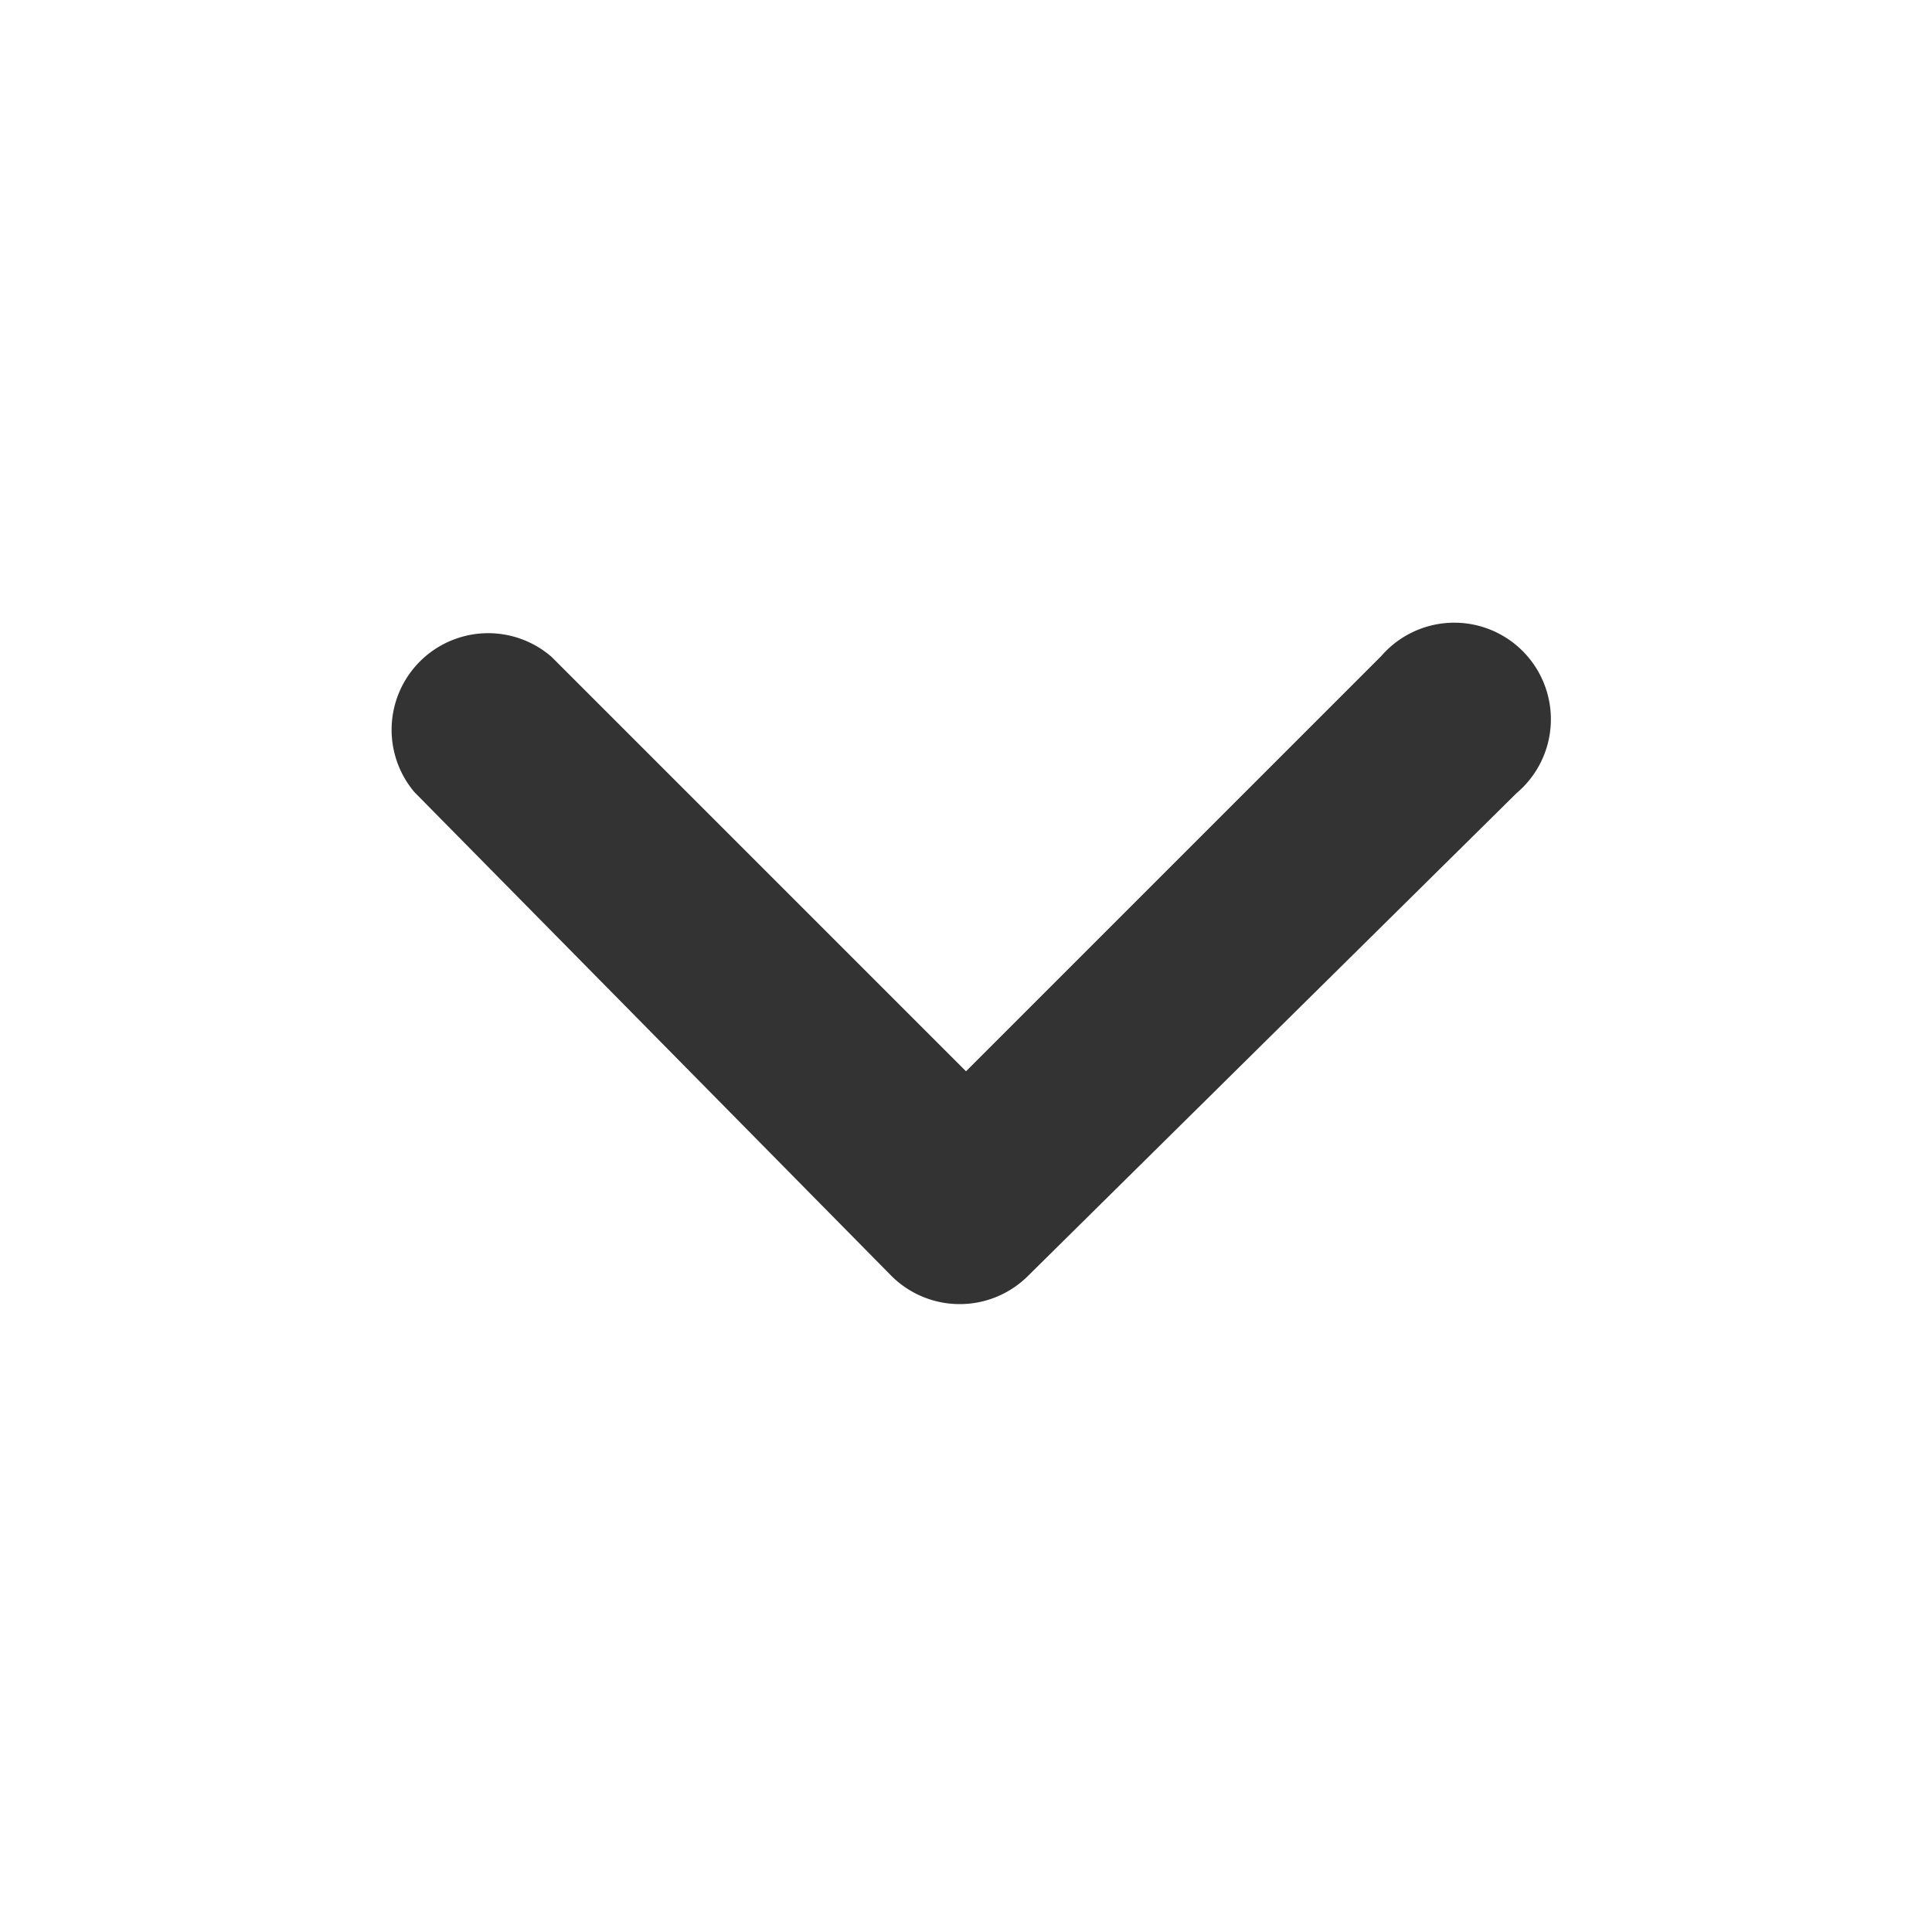 <svg xmlns="http://www.w3.org/2000/svg" viewBox="0 0 20 20">
    <path d="M14.3,6.79,10,11.09,5.71,6.8A1,1,0,0,0,4.29,8.2l4.93,5a1,1,0,0,0,.71.3,1,1,0,0,0,.71-.29l5.06-5a1,1,0,1,0-1.4-1.42Z" fill="#333" />
</svg>